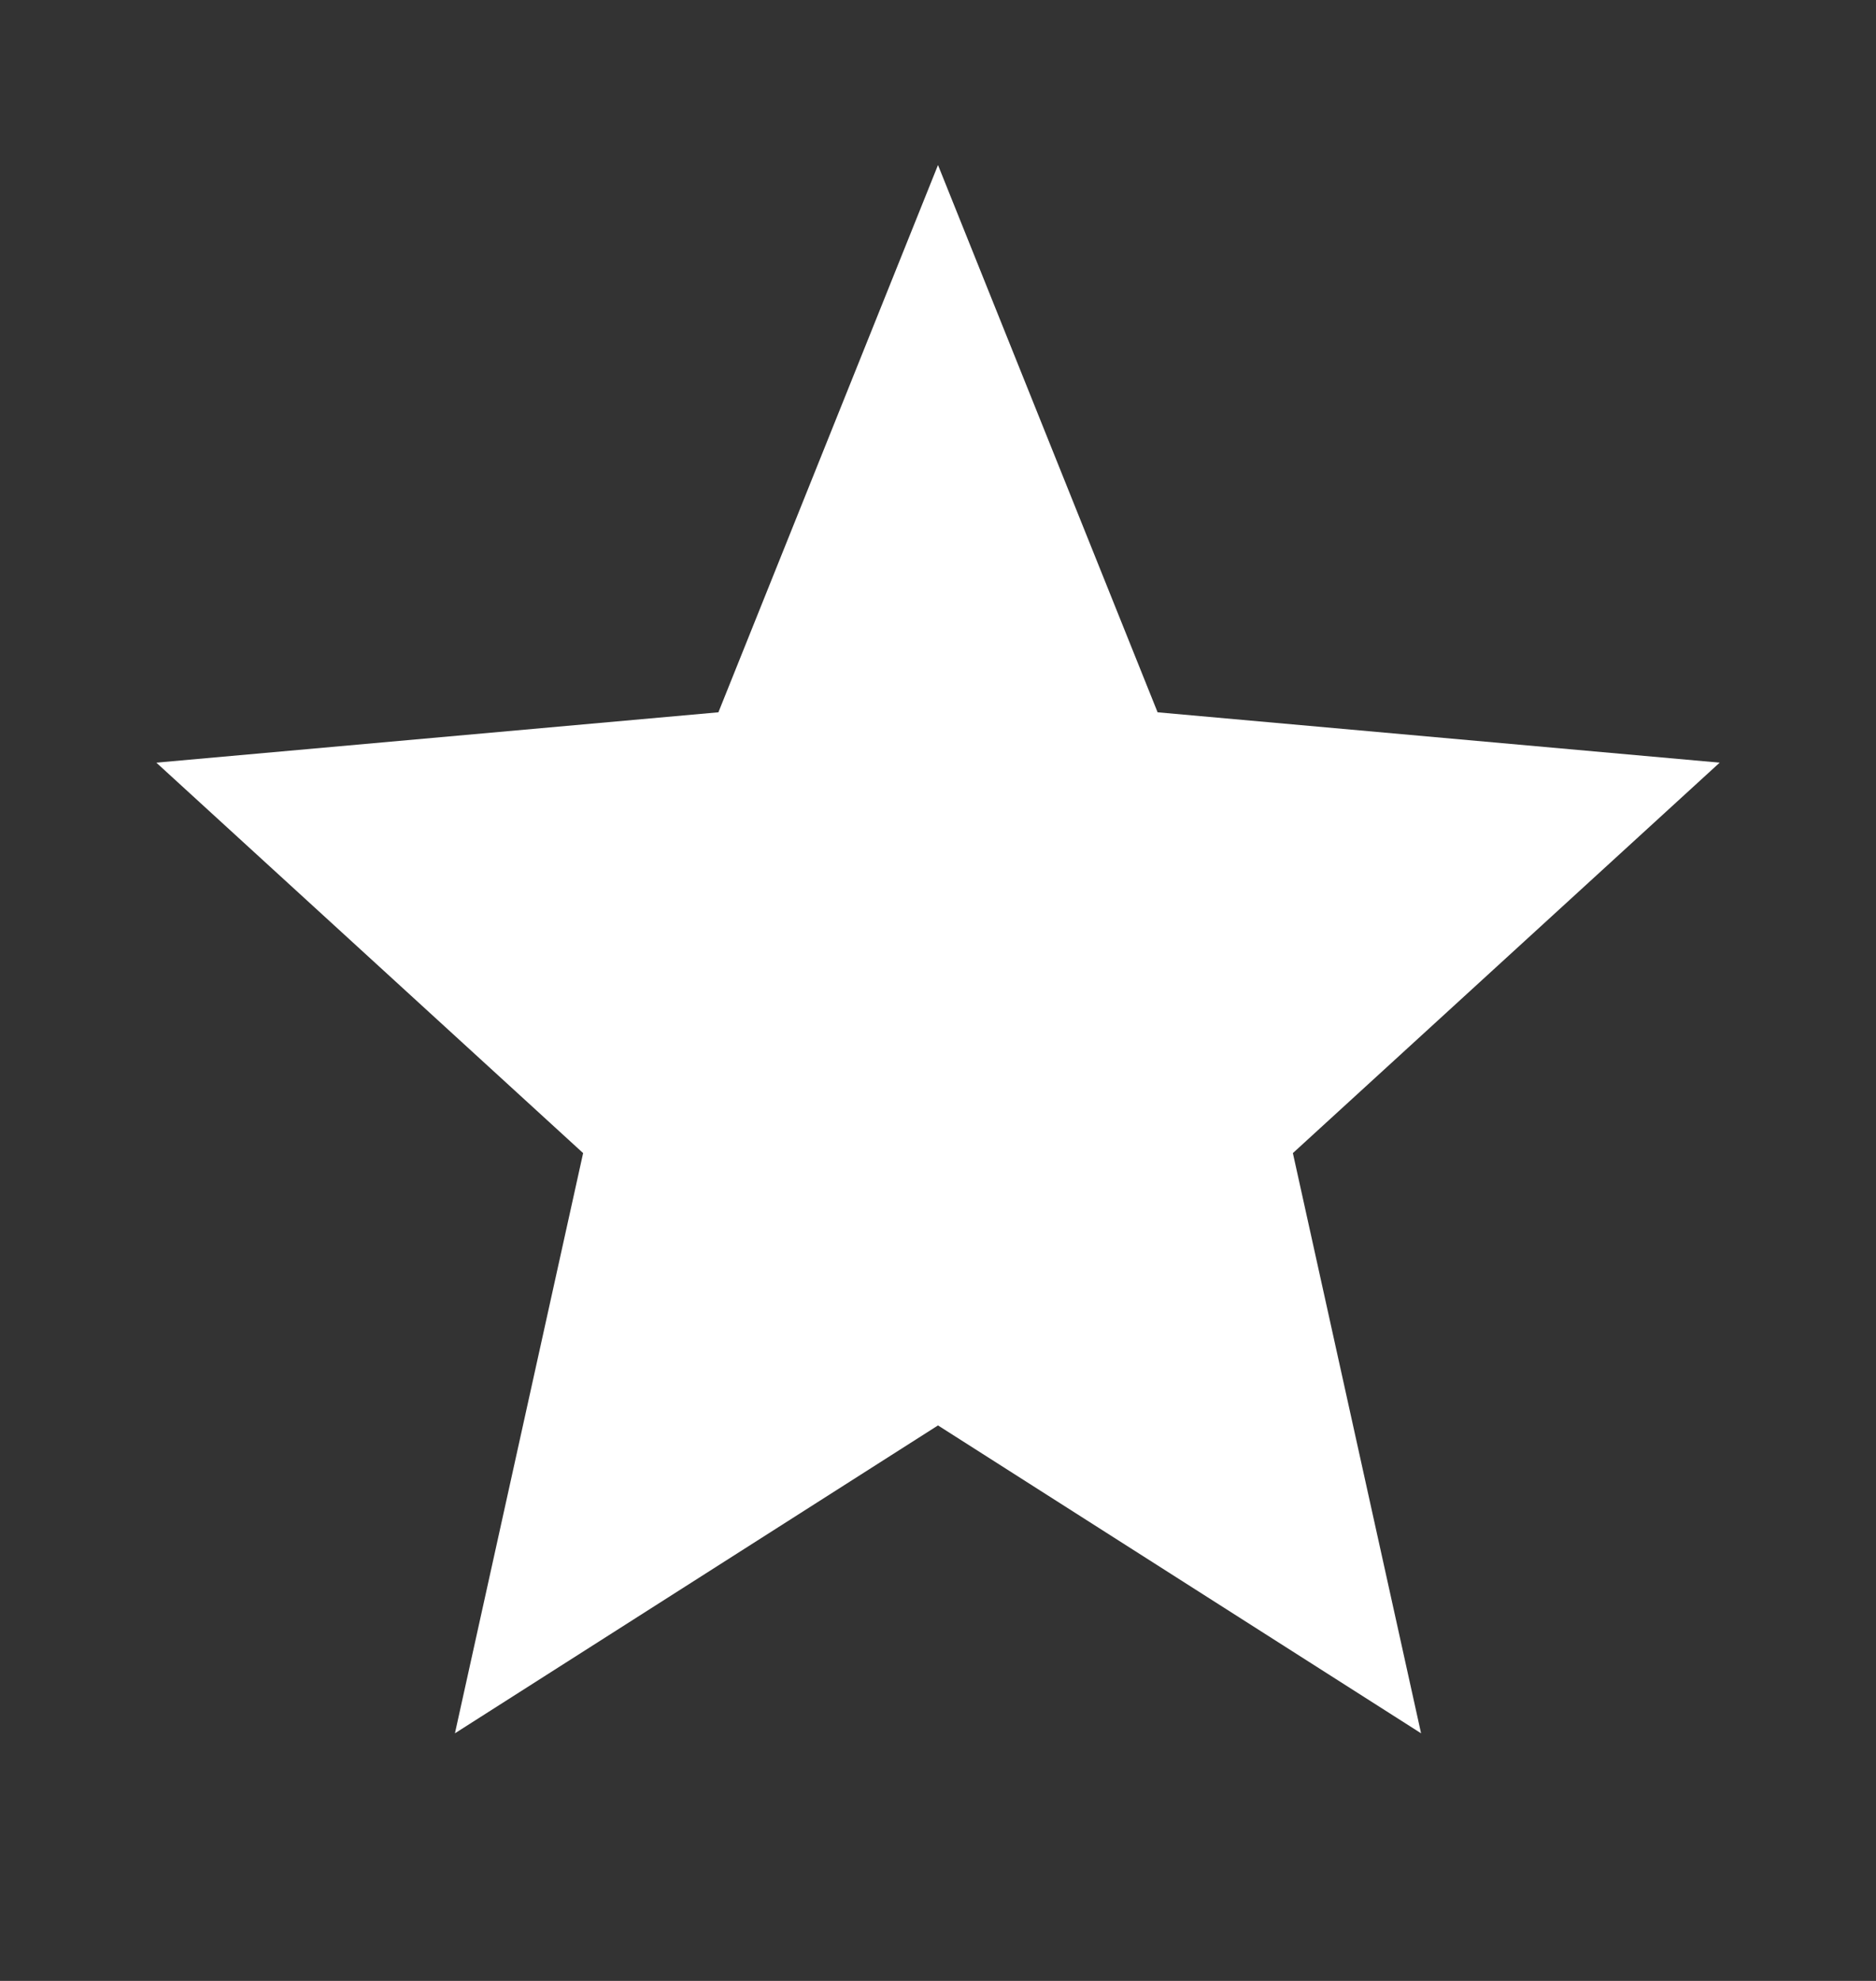 <svg width="18" height="19" viewBox="0 0 18 19" fill="none" xmlns="http://www.w3.org/2000/svg">
<rect x="0" y="0" width="18" height="19" fill="#333333" stroke="none"/>
<path d="M9 13.672L13.635 16.625L12.405 11.06L16.5 7.315L11.107 6.832L9 1.583L6.893 6.832L1.5 7.315L5.595 11.06L4.365 16.625L9 13.672Z" fill="white"/>
</svg>
